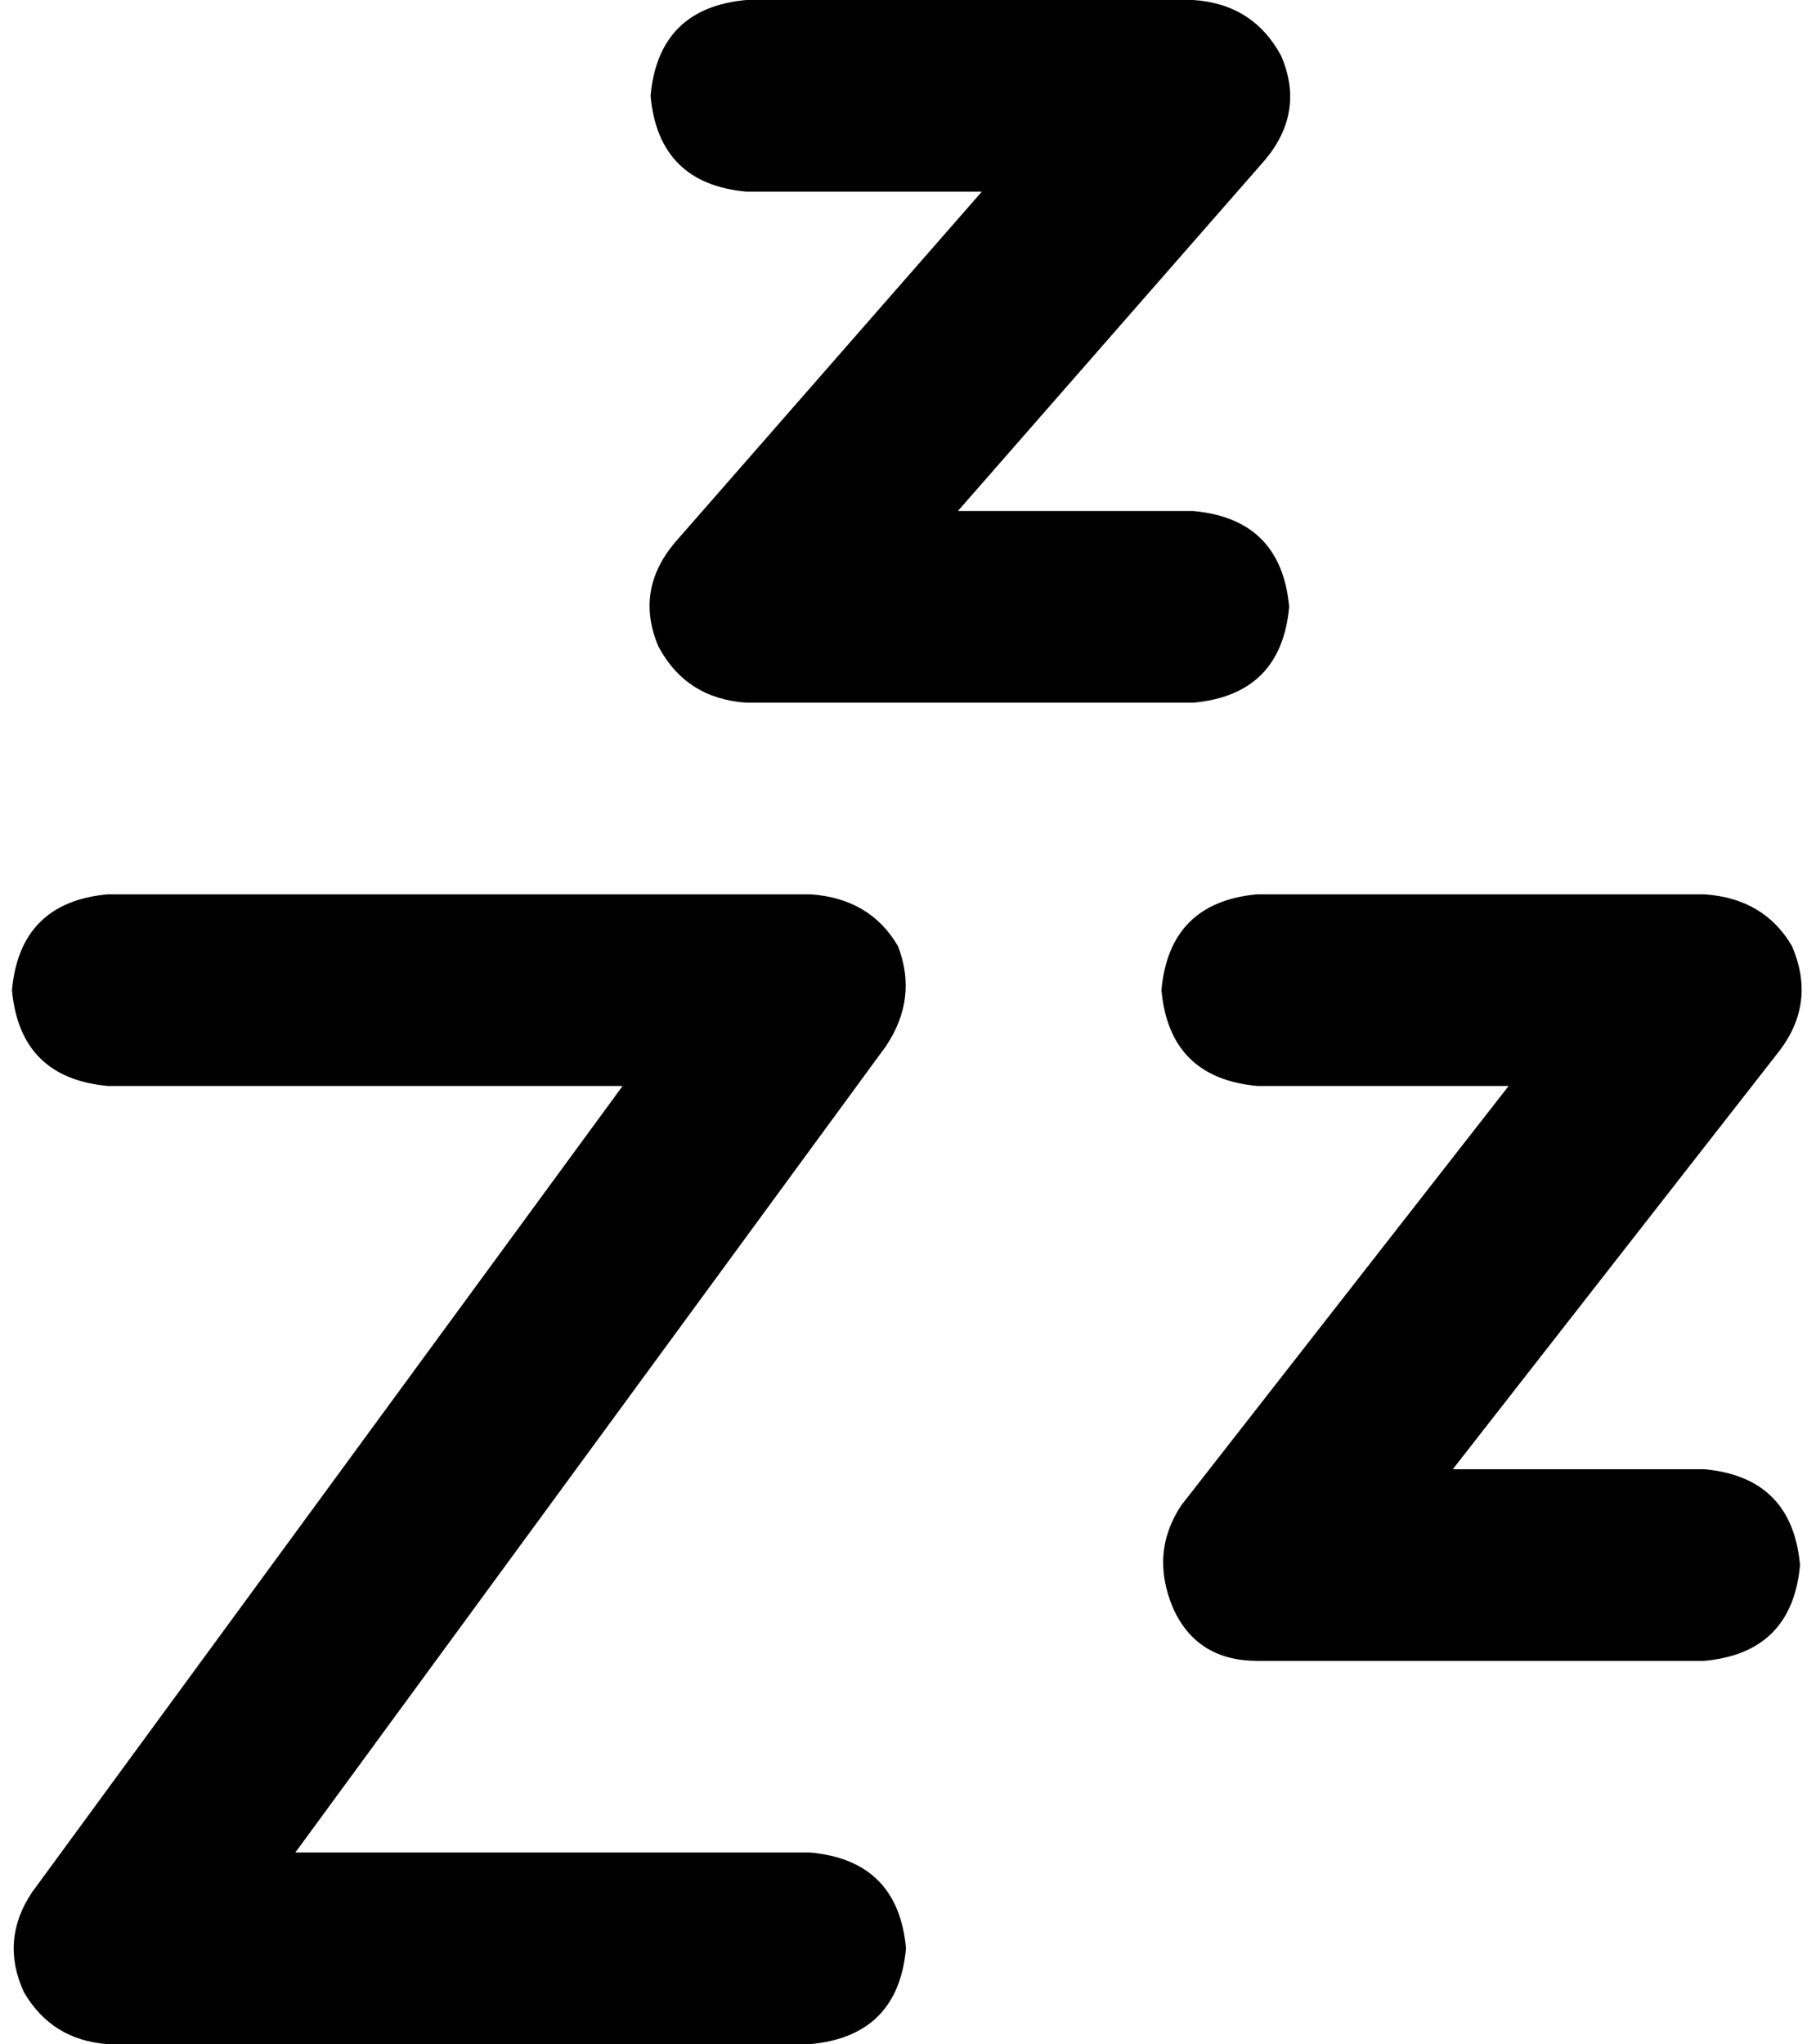 <svg viewBox="0 0 455 512">
  <path
    d="M 187 0 Q 165 2 163 24 Q 165 46 187 48 L 246 48 L 169 136 Q 159 148 165 162 Q 172 175 187 176 L 299 176 Q 321 174 323 152 Q 321 130 299 128 L 240 128 L 317 40 Q 327 28 321 14 Q 314 1 299 0 L 187 0 L 187 0 Z M 315 224 Q 293 226 291 248 Q 293 270 315 272 L 378 272 L 296 377 Q 288 389 294 403 Q 300 416 315 416 L 427 416 Q 449 414 451 392 Q 449 370 427 368 L 364 368 L 446 263 Q 455 251 449 237 Q 442 225 427 224 L 315 224 L 315 224 Z M 27 224 Q 5 226 3 248 Q 5 270 27 272 L 156 272 L 8 474 Q 0 486 6 499 Q 13 511 27 512 L 203 512 Q 225 510 227 488 Q 225 466 203 464 L 74 464 L 222 262 Q 230 250 225 237 Q 218 225 203 224 L 27 224 L 27 224 Z"
  />
</svg>